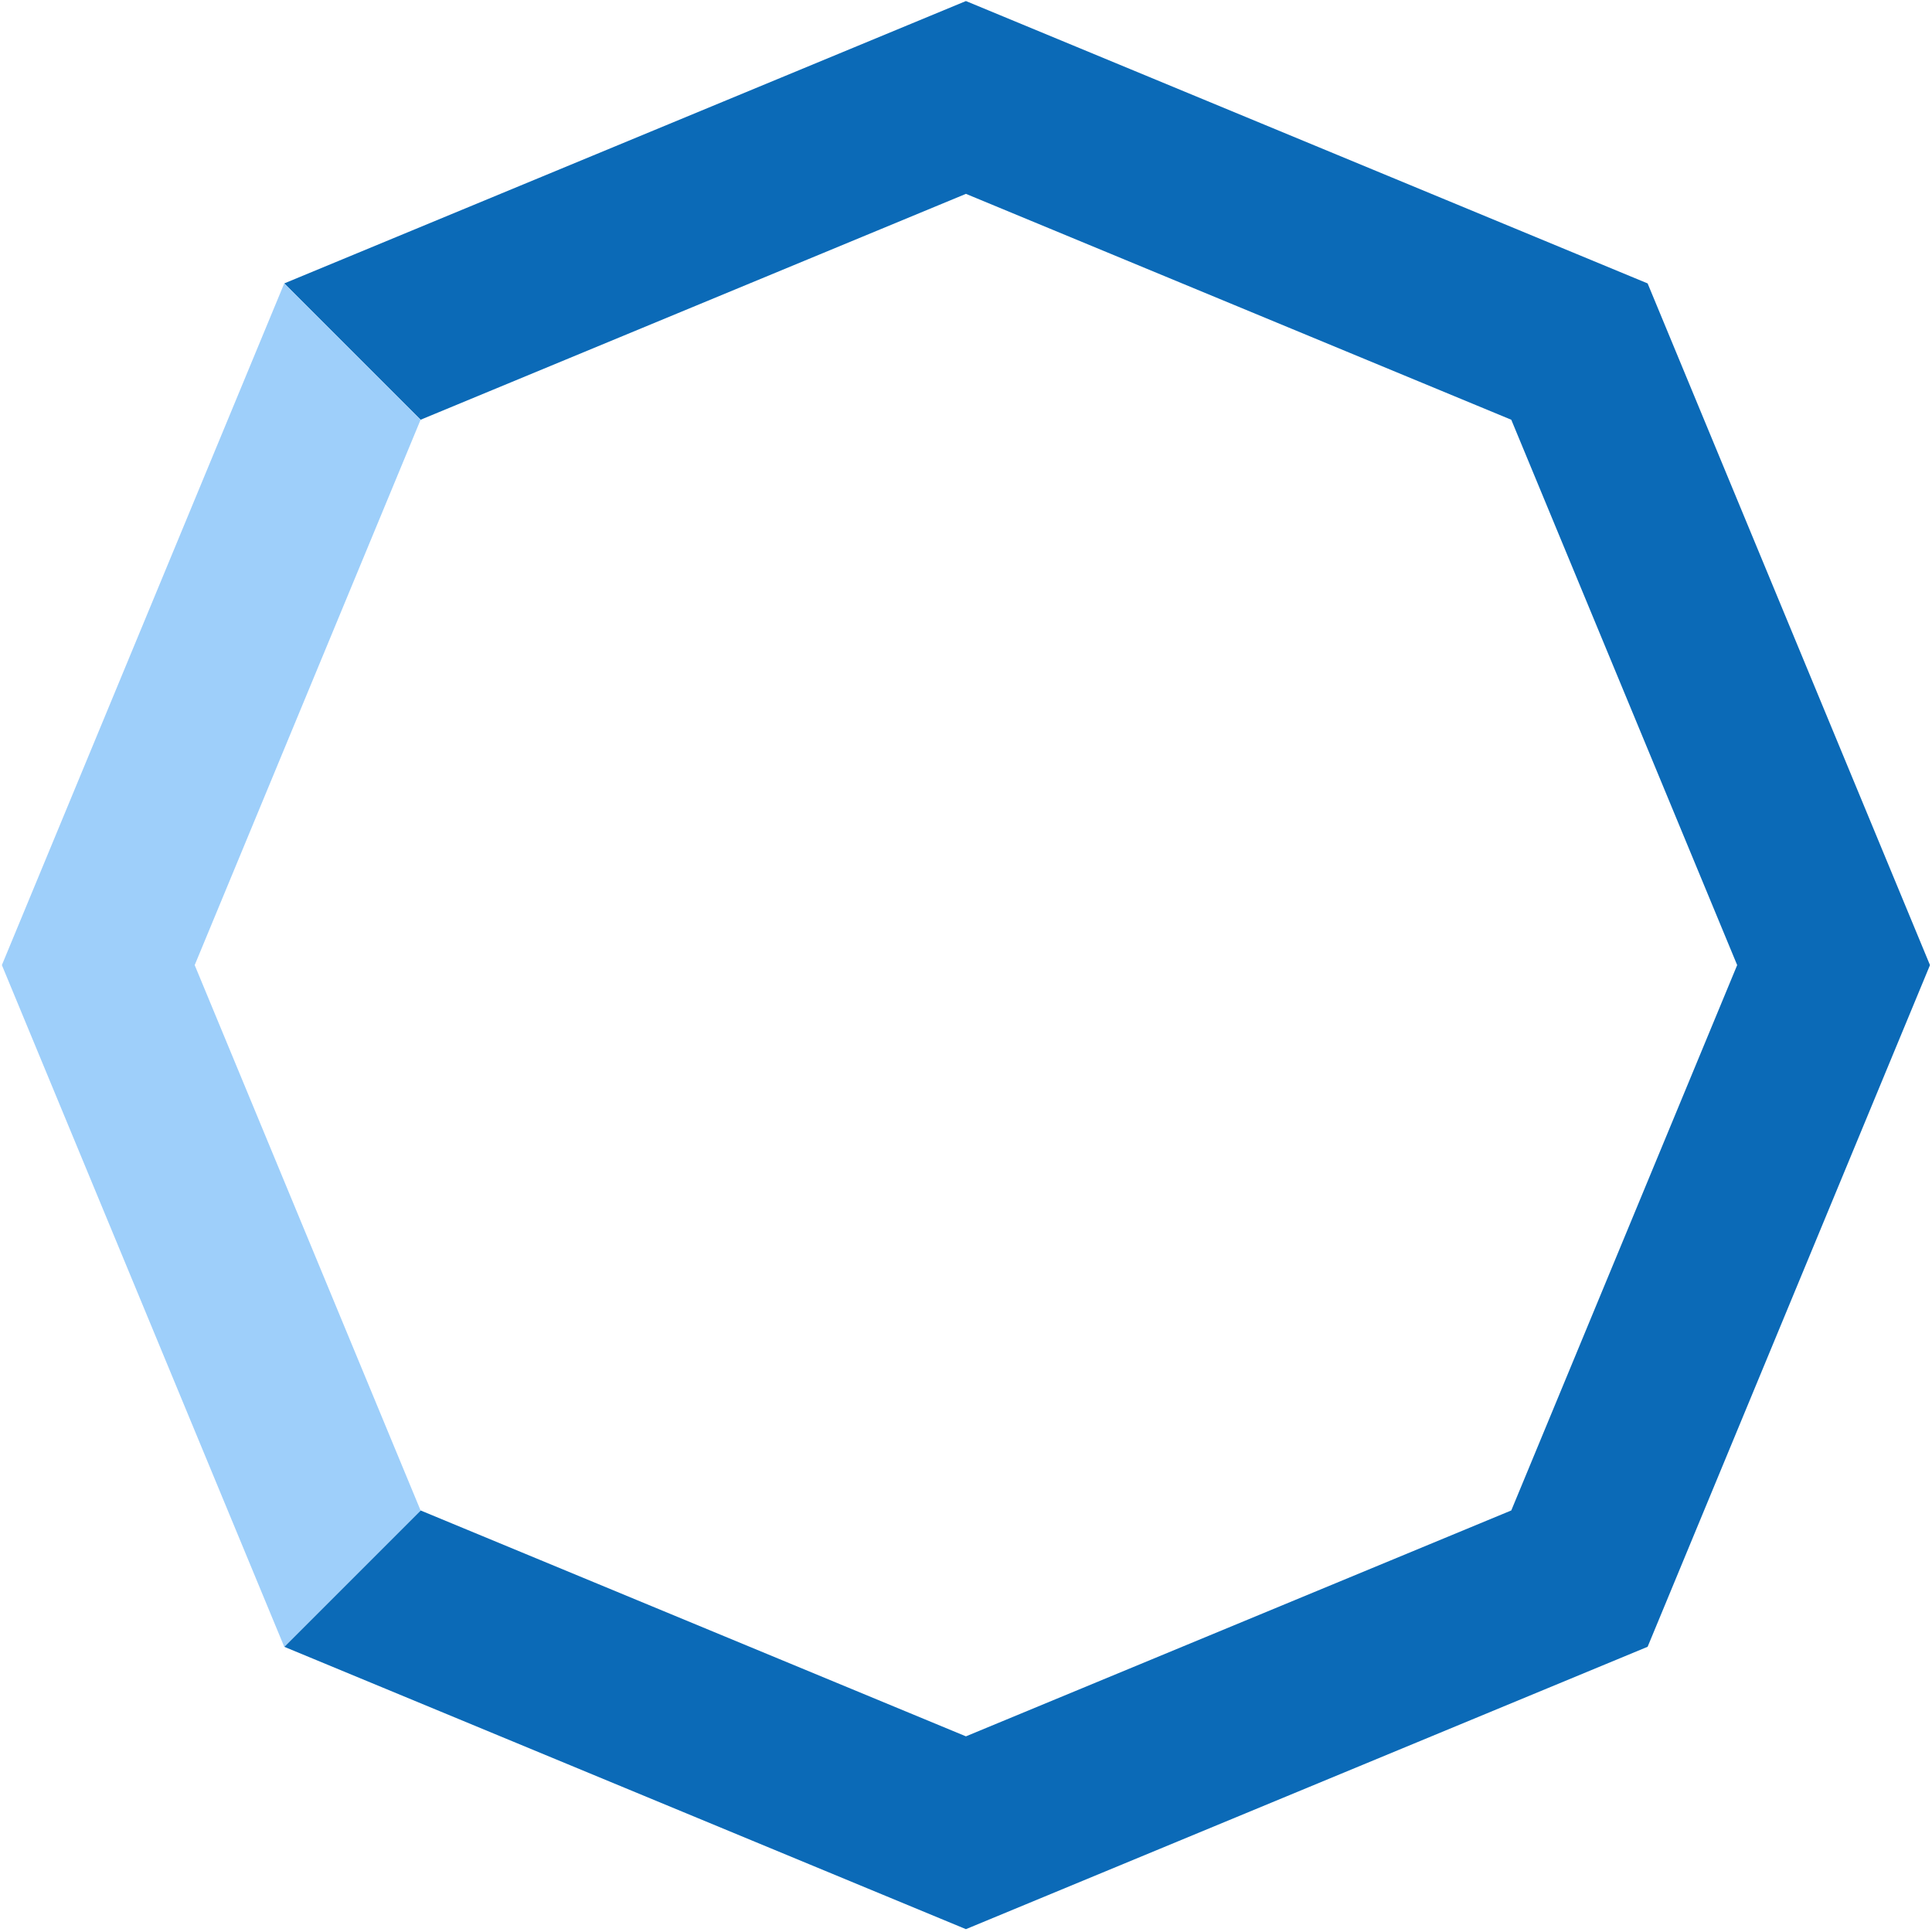 <svg width="496" height="496" viewBox="0 0 496 496" fill="none" xmlns="http://www.w3.org/2000/svg" class="svg__molecule-faceted-light">
<path d="M107.975 107.762L247.982 49.769L387.989 107.762L445.982 247.769L387.989 387.776L247.982 445.769L107.975 387.776L72.973 422.778L247.982 495.269L422.991 422.778L495.482 247.769L422.991 72.76L247.982 0.269L72.973 72.76L107.975 107.762Z" fill="#0B6AB7" class="svg__fill--primary-blue-03"/>
<path d="M0.482 247.769L72.973 422.778L107.975 387.776L49.982 247.769L49.982 247.769L107.975 107.762L72.973 72.76L0.482 247.769Z" fill="#9ECFFA" class="svg__fill--primary-blue-02"/>
</svg>
